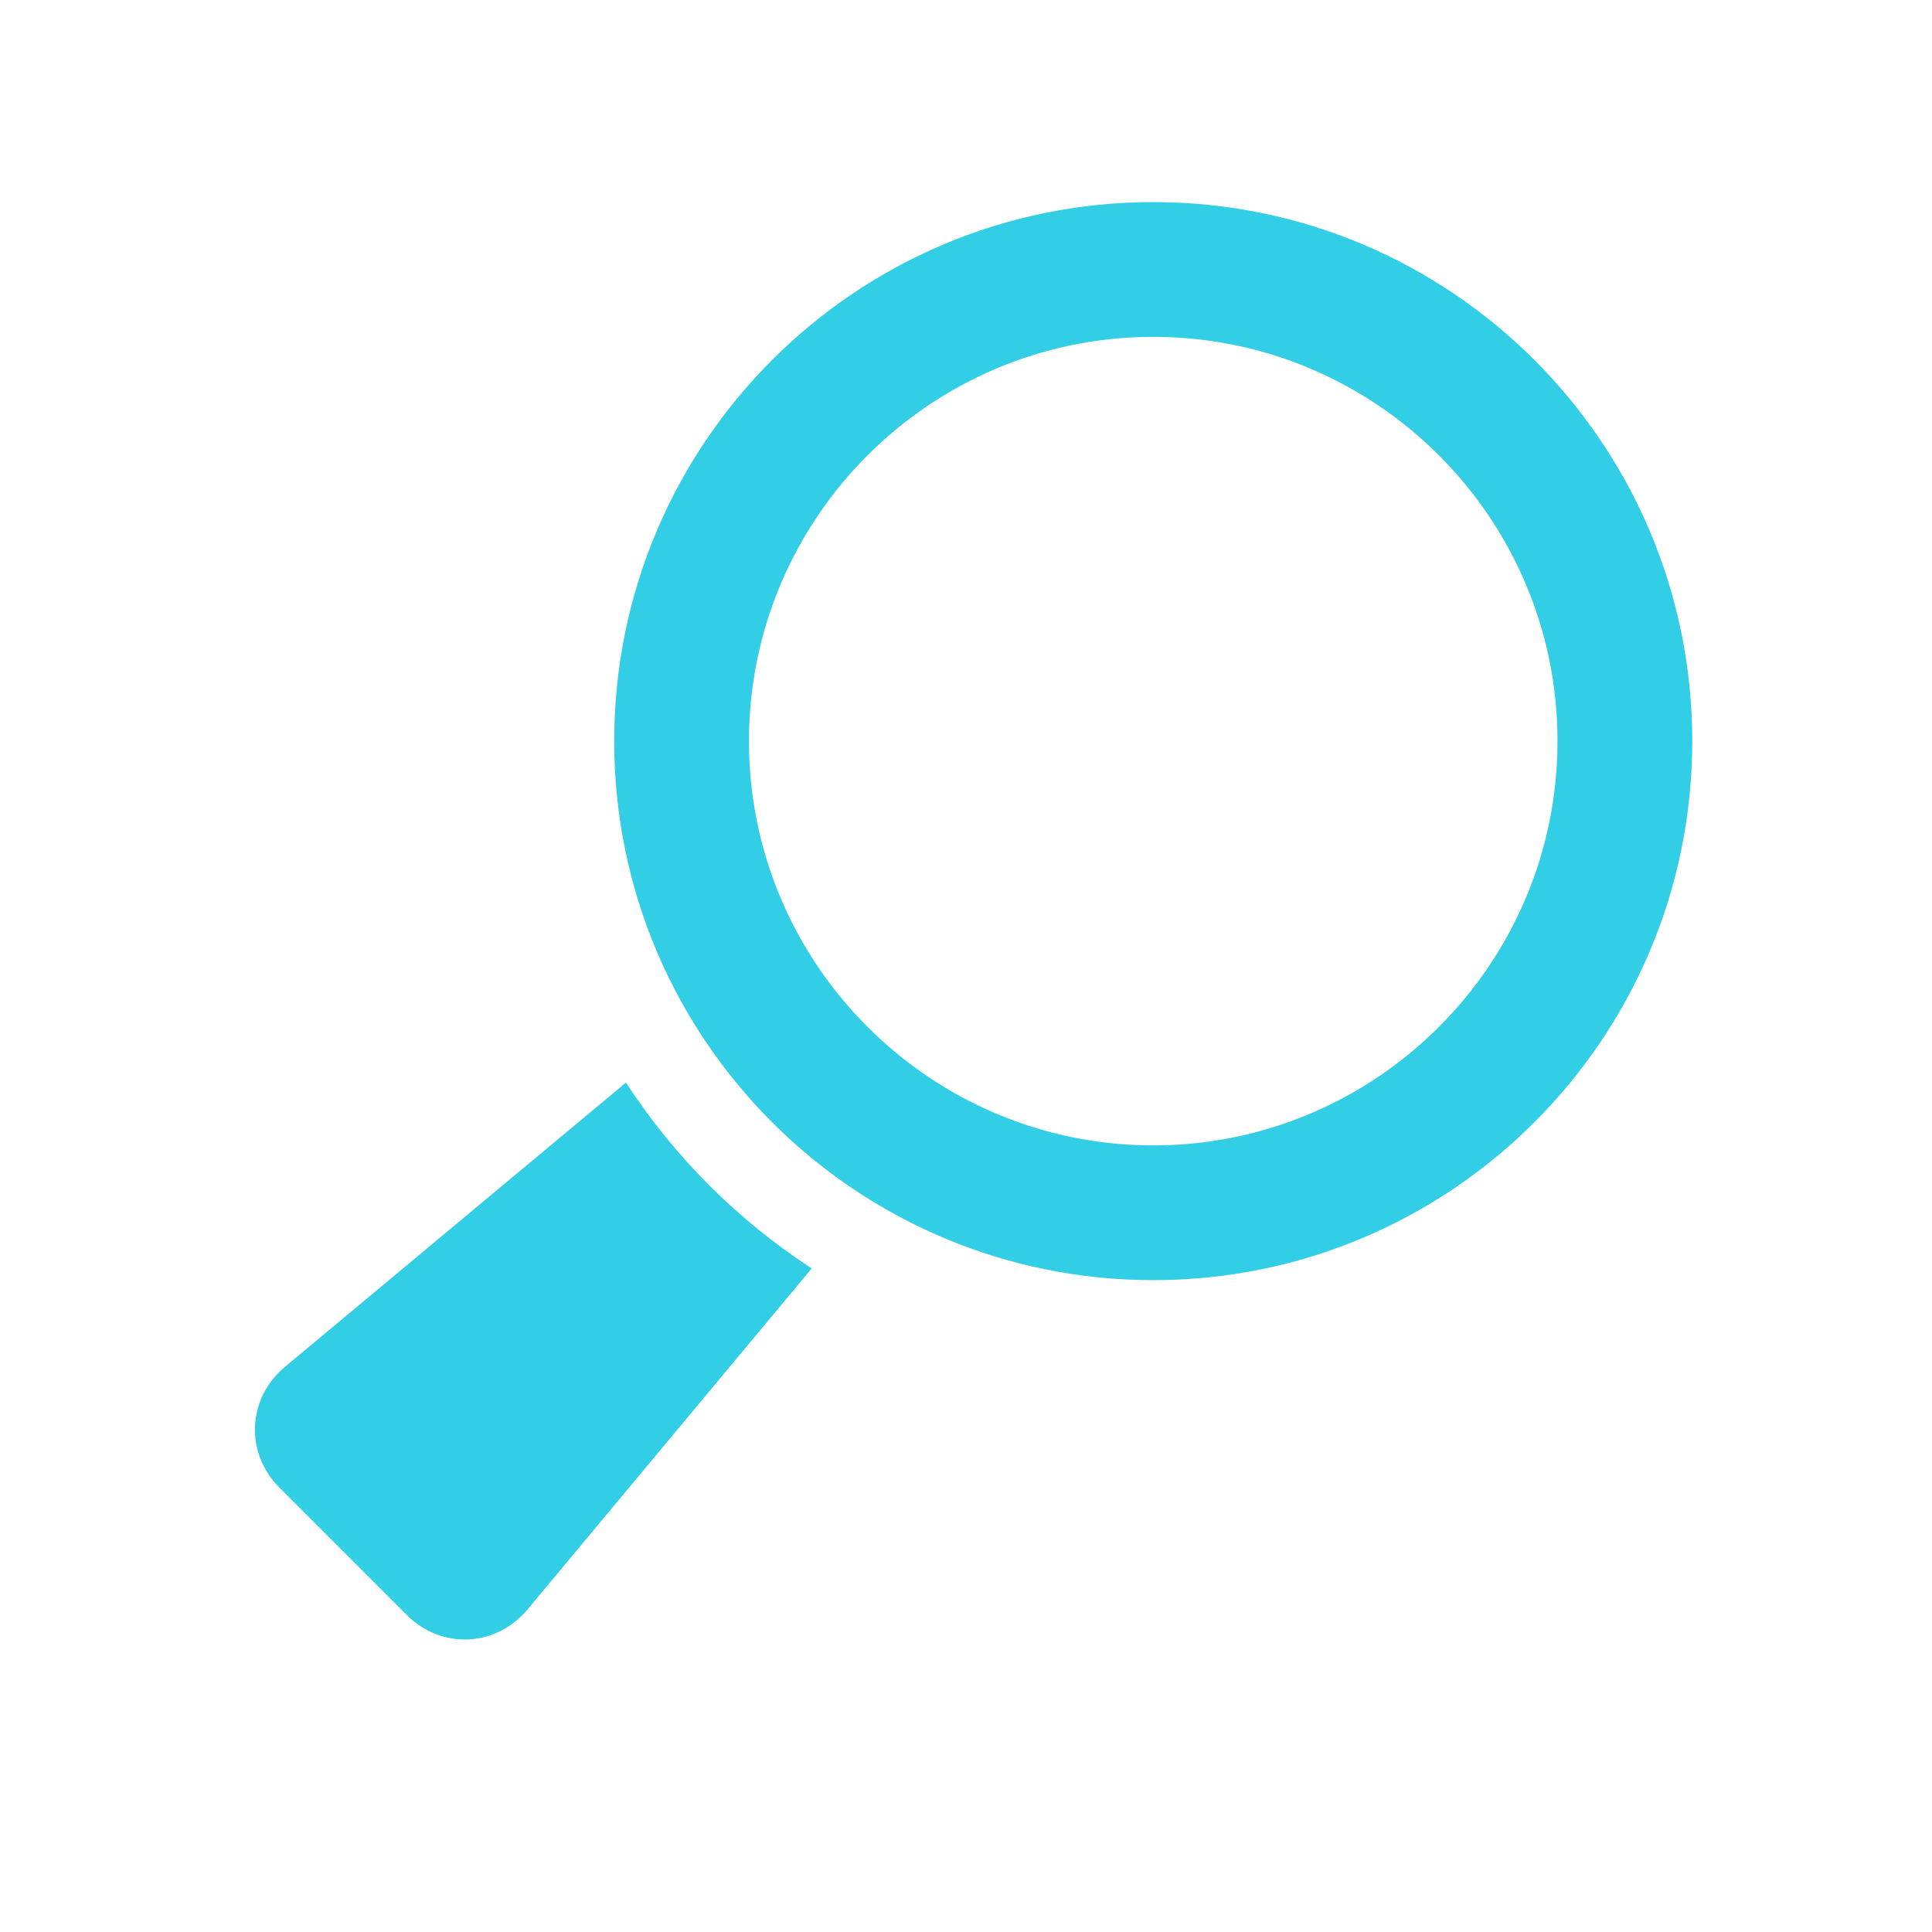 <?xml version="1.0" encoding="UTF-8" standalone="no"?>
<svg xmlns:dc="http://purl.org/dc/elements/1.1/" xmlns:cc="http://creativecommons.org/ns#" xmlns:rdf="http://www.w3.org/1999/02/22-rdf-syntax-ns#" xmlns:svg="http://www.w3.org/2000/svg" xmlns="http://www.w3.org/2000/svg" xmlns:sodipodi="http://sodipodi.sourceforge.net/DTD/sodipodi-0.dtd" xmlns:inkscape="http://www.inkscape.org/namespaces/inkscape" height="512" viewBox="0 0 512 512" width="512" version="1.1" id="svg2" inkscape:version="0.91 r" sodipodi:docname="search.svg">
<defs id="defs17" />
<sodipodi:namedview pagecolor="#ffffff" bordercolor="#666666" borderopacity="1" objecttolerance="10" gridtolerance="10" guidetolerance="10" inkscape:pageopacity="0" inkscape:pageshadow="2" inkscape:window-width="1680" inkscape:window-height="994" id="namedview15" showgrid="false" inkscape:zoom="1.3037281" inkscape:cx="40.167185" inkscape:cy="244.919" inkscape:window-x="0" inkscape:window-y="0" inkscape:window-maximized="1" inkscape:current-layer="svg2" />
<g style="fill:#31CEE6" id="g66" transform="matrix(-0.744,0,0,0.744,448.466,53.555)">
<path inkscape:connector-curvature="0" id="path68" d="M 501.25,414.85 379.81,313.63 c -17.188,26.438 -39.75,49 -66.16,66.19 l 101.19,121.44 c 11.25,13.5 30.656,14.406 43.09,1.969 l 45.28,-45.28 c 12.437,-12.439 11.531,-31.845 -1.969,-43.1" />
<path inkscape:connector-curvature="0" id="path70" d="M 384,192 C 384,85.97 298.03,0 192,0 85.97,0 0,85.969 0,192 0,298.031 85.969,384 192,384 298.031,384 384,298.03 384,192 M 192,336 C 112.59,336 48,271.41 48,192 48,112.59 112.59,48 192,48 c 79.41,0 144,64.59 144,144 10e-4,79.41 -64.59,144 -144,144" />
</g>
</svg>
